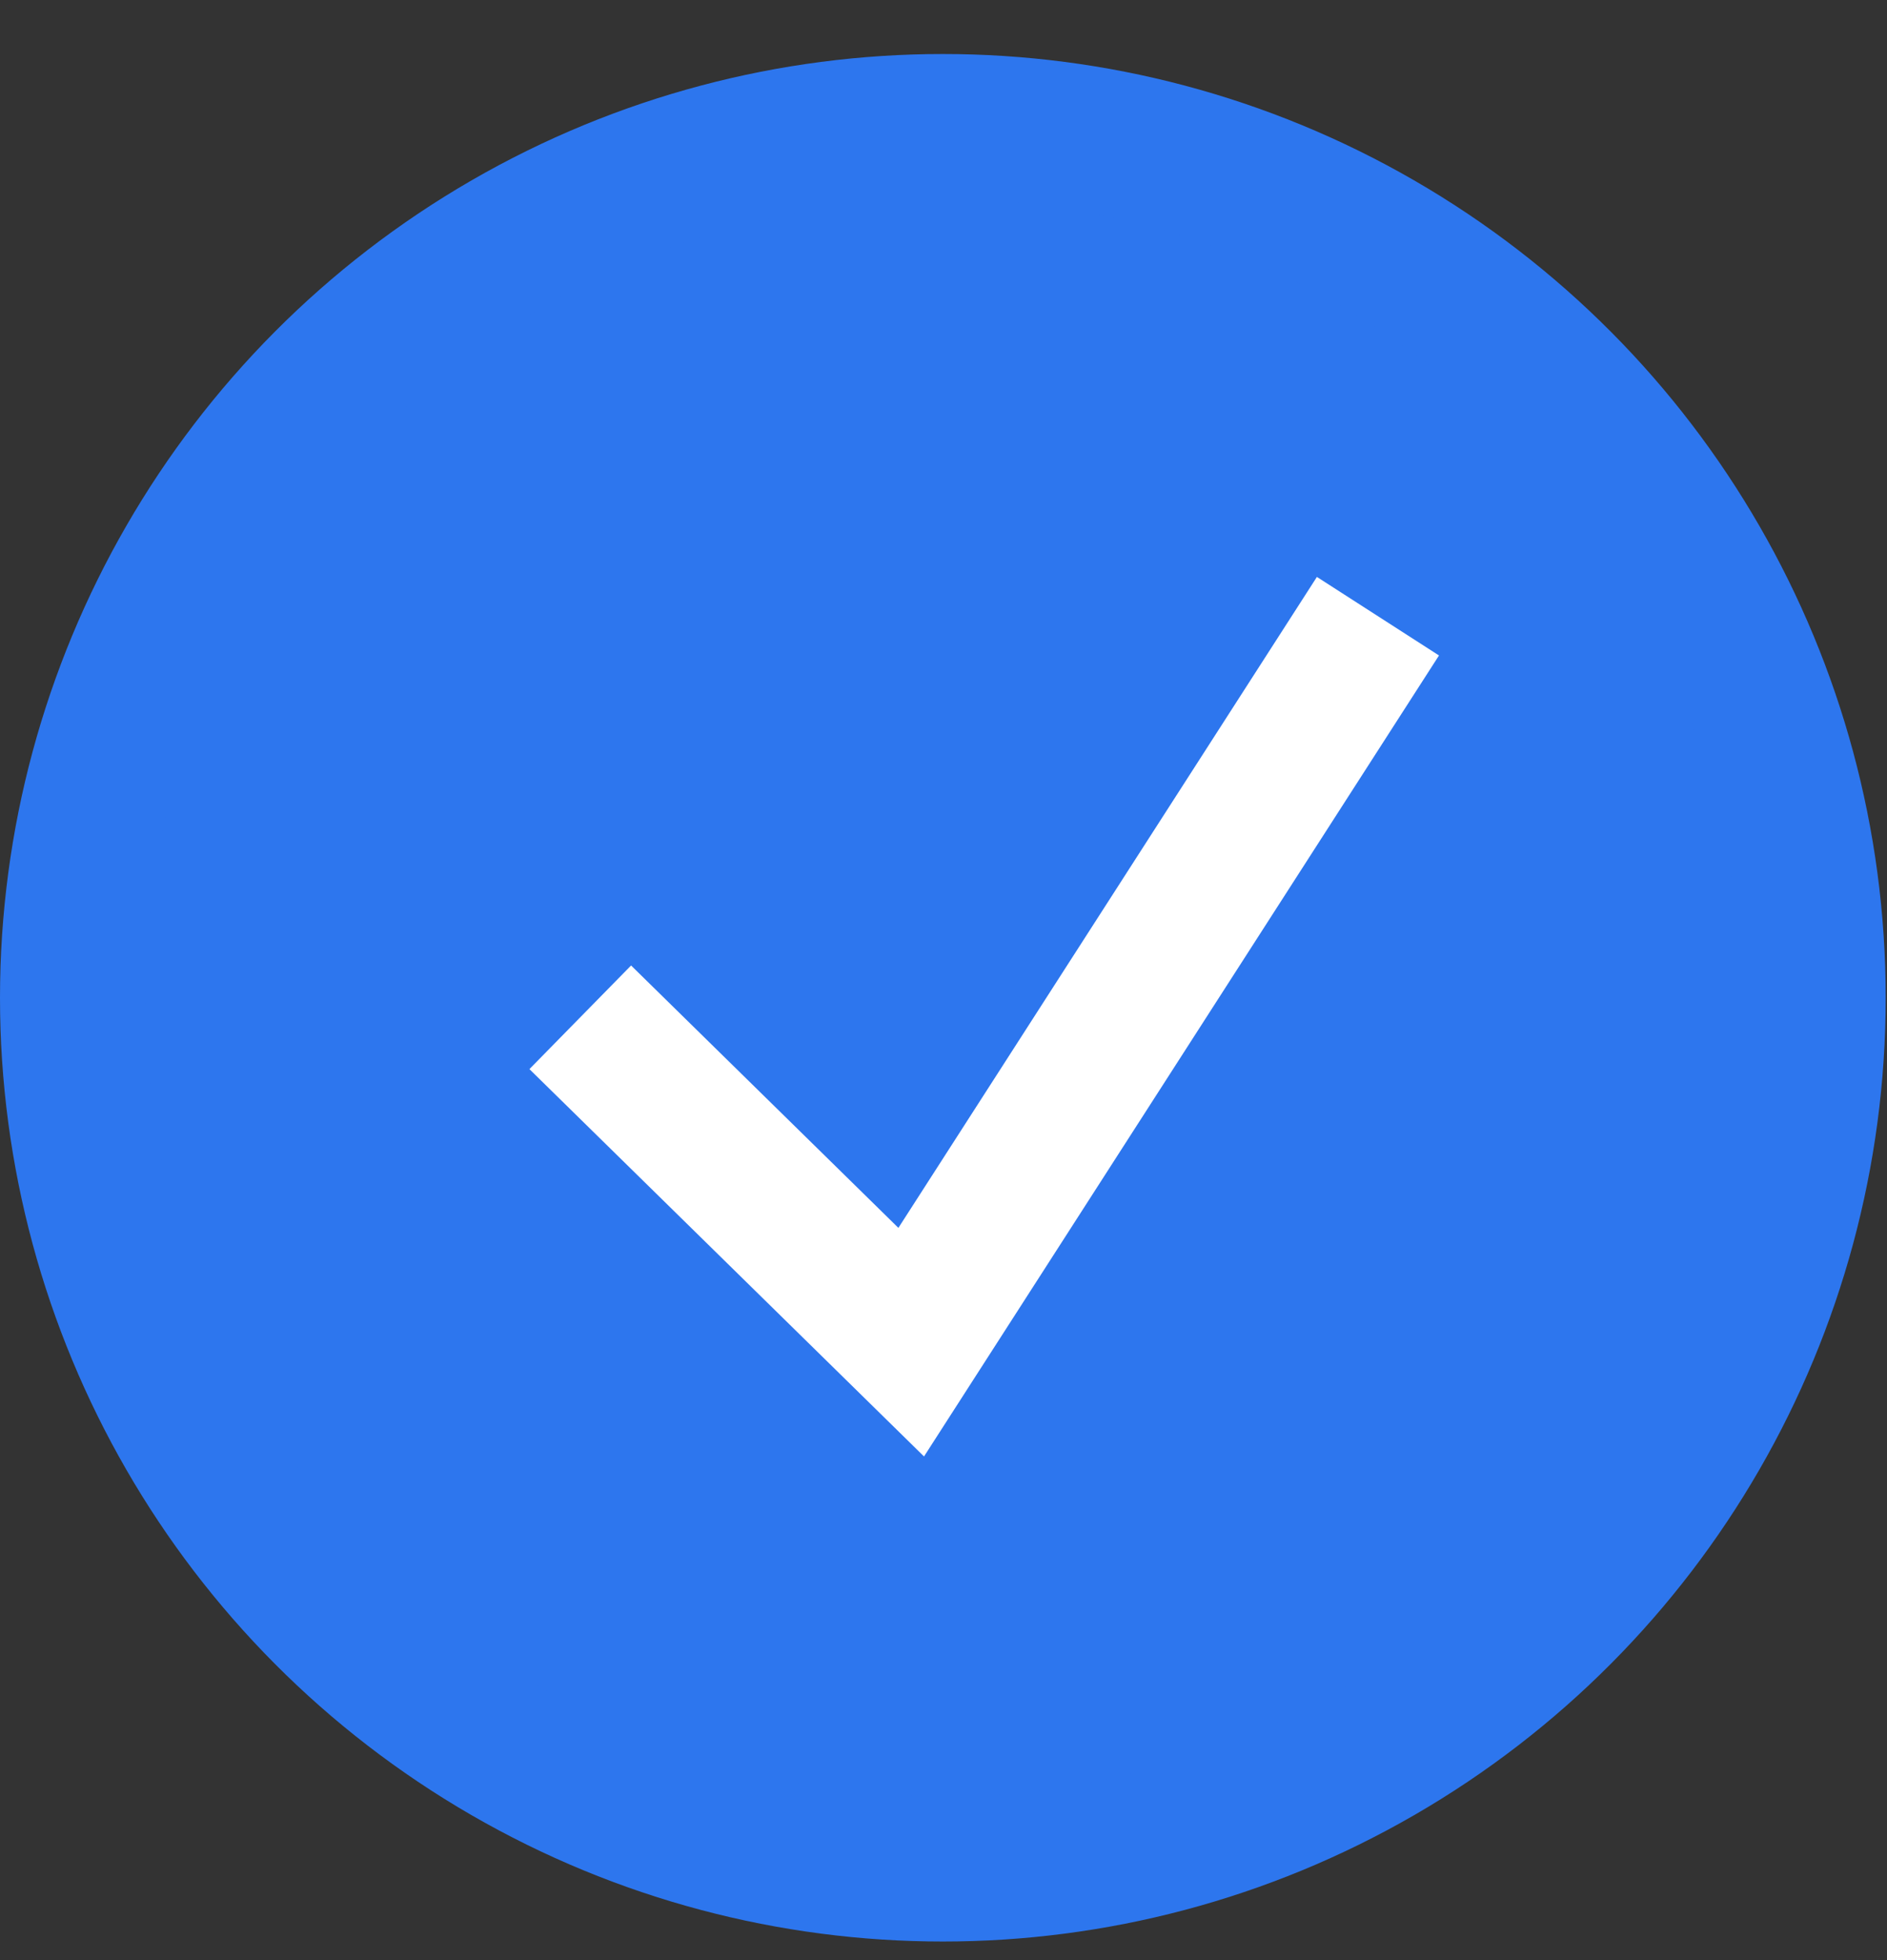 <?xml version="1.0" encoding="UTF-8" standalone="no"?>
<svg width="26px" height="27px" viewBox="0 0 26 27" version="1.1" xmlns="http://www.w3.org/2000/svg" xmlns:xlink="http://www.w3.org/1999/xlink" xmlns:sketch="http://www.bohemiancoding.com/sketch/ns">
    <rect x="0" y="0" width="26" height="27" fill="#333333" stroke="none"/>
    <!-- Generator: Sketch 3.3.3 (12072) - http://www.bohemiancoding.com/sketch -->
    <title>perma-ui-success</title>
    <desc>Created with Sketch.</desc>
    <defs></defs>
    <g id="Page-1" stroke="none" stroke-width="1" fill="none" fill-rule="evenodd" sketch:type="MSPage">
        <g id="perma-ui-success" sketch:type="MSLayerGroup" transform="translate(1, 1)" stroke-width="2">
            <ellipse id="Oval-2" stroke="#2D76EE" fill="#2D76EE" sketch:type="MSShapeGroup" cx="11.991" cy="12.744" rx="11.991" ry="12"></ellipse>
            <path d="M6.995,13.013 L11.555,17.488 L17.986,7.488" id="Path-48" stroke="#FFFFFF" sketch:type="MSShapeGroup"></path>
        </g>
    </g>
</svg>